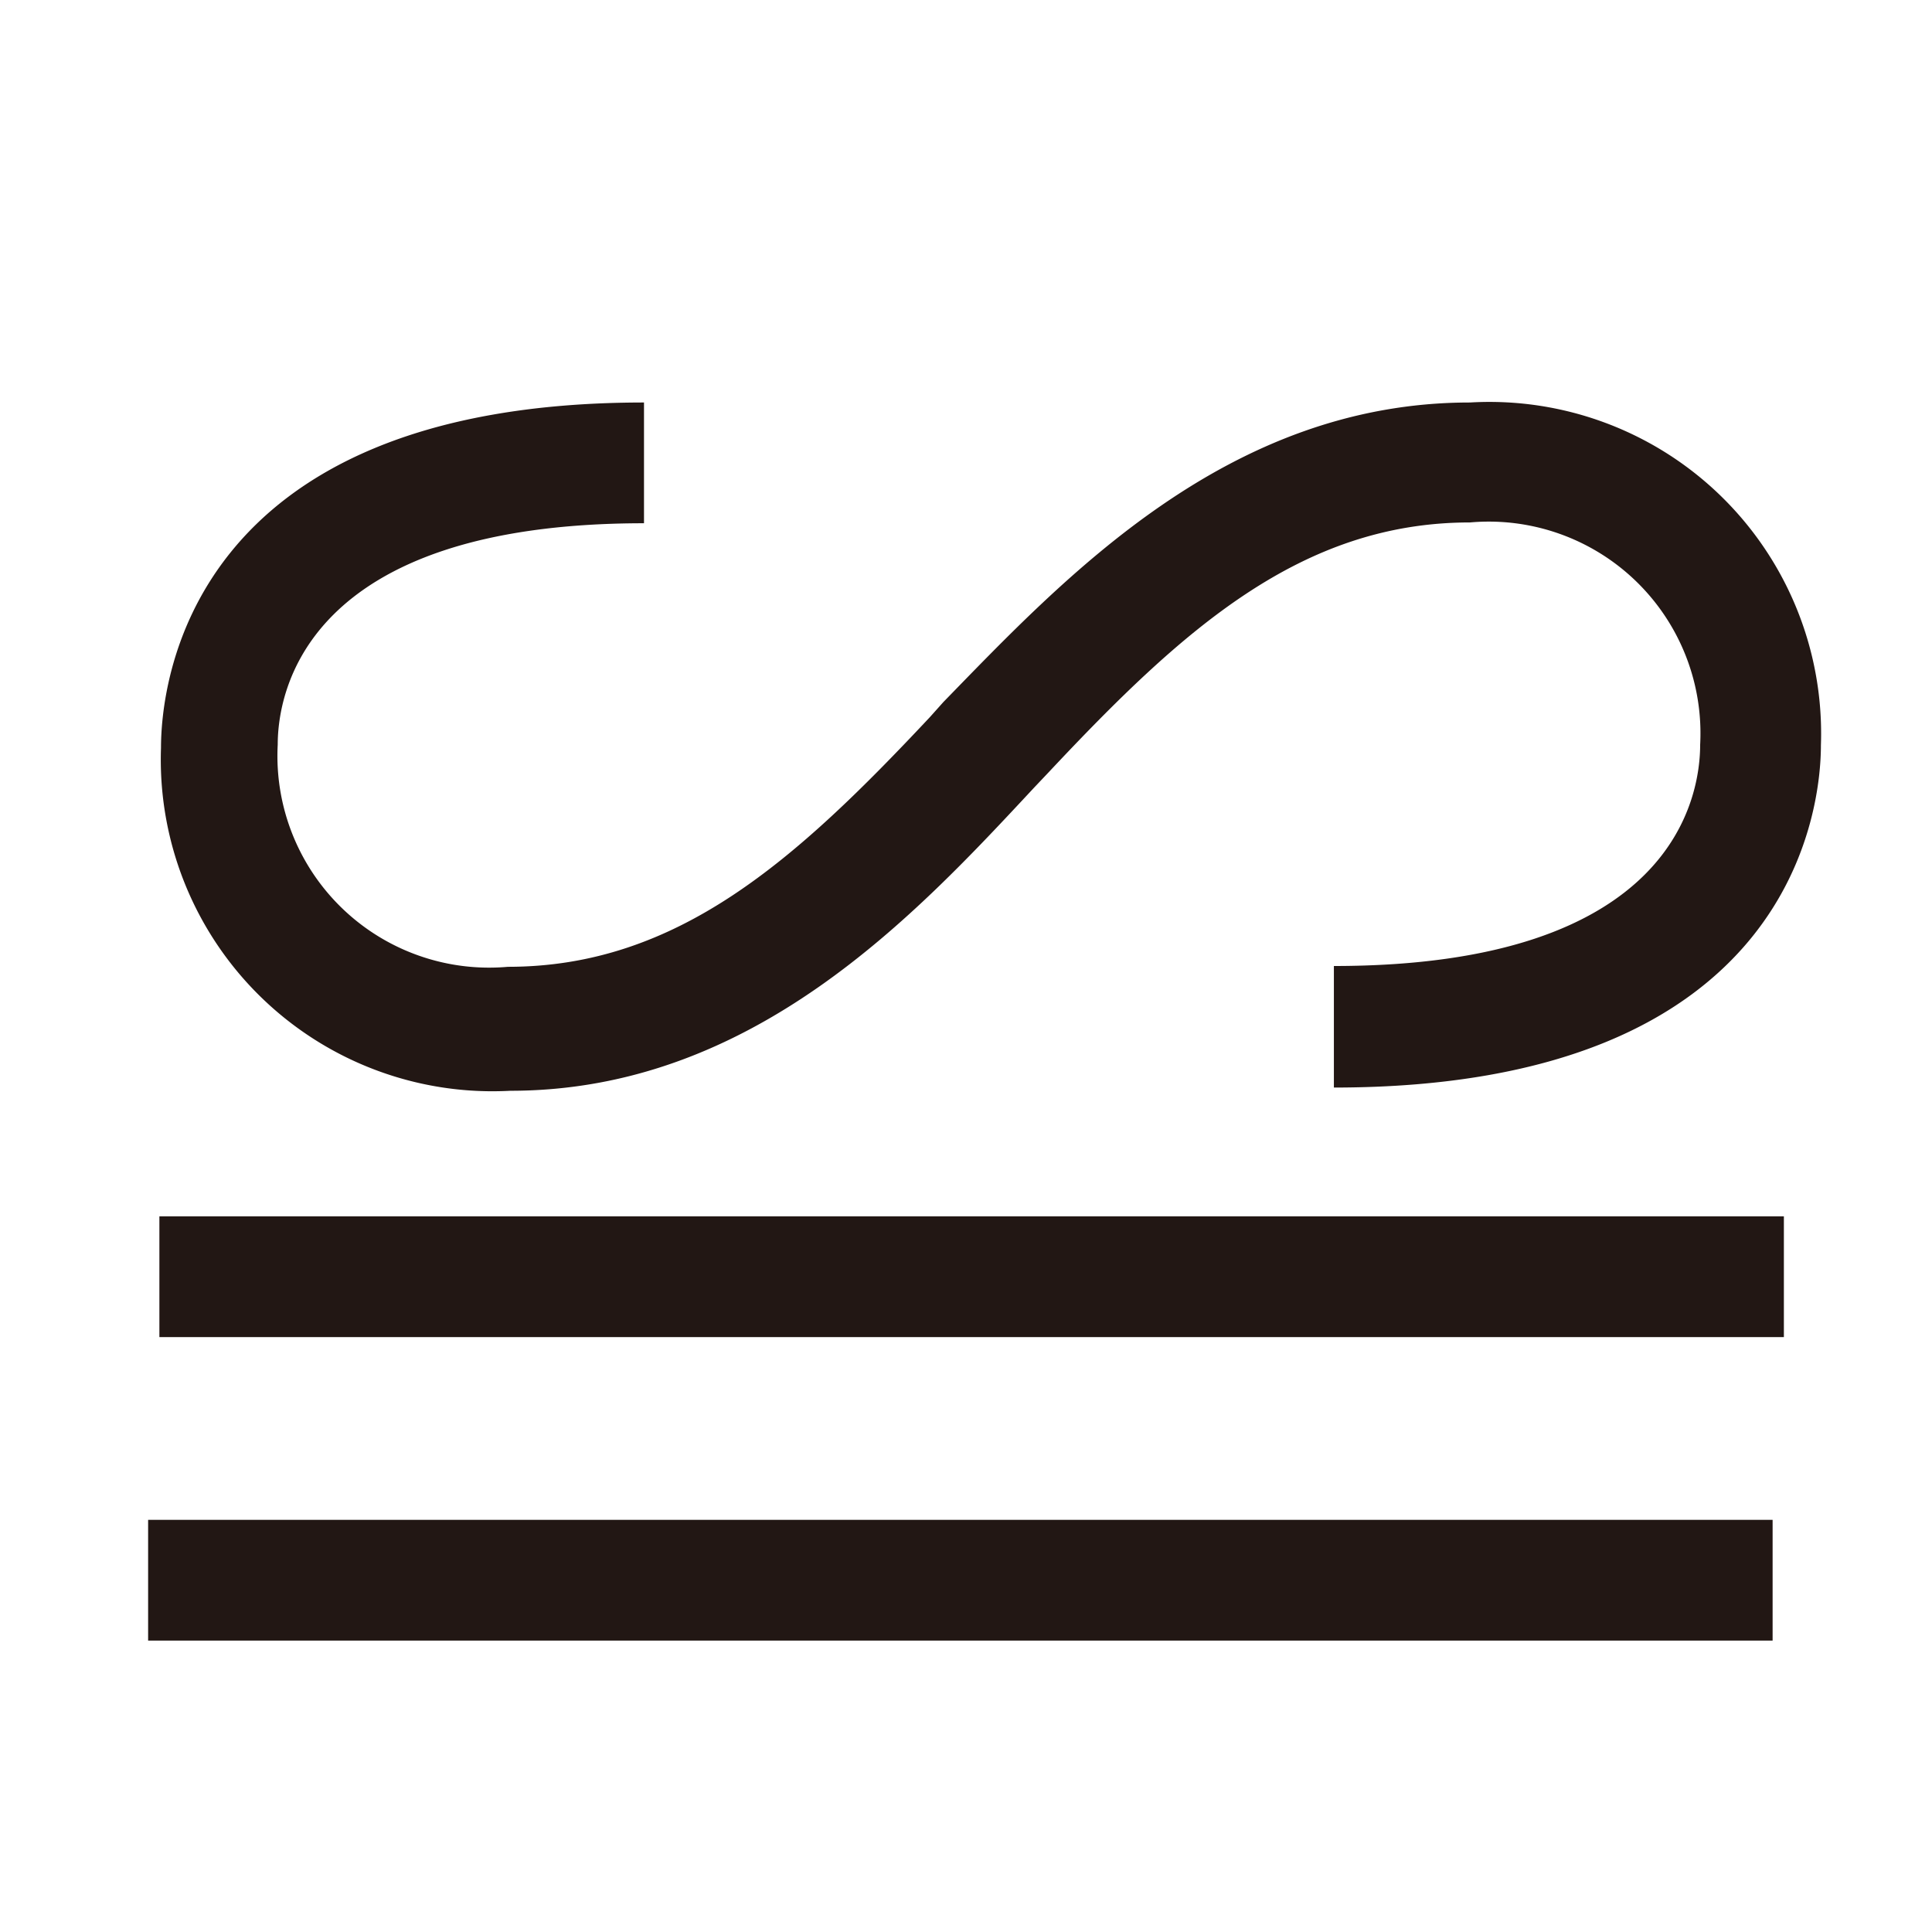 <svg id="图层_1" data-name="图层 1" xmlns="http://www.w3.org/2000/svg" viewBox="0 0 24 24"><defs><style>.cls-1{fill:#221714;}</style></defs><title>符号</title><rect class="cls-1" x="1.98" y="15.11" width="20.18" height="1.5"/><rect class="cls-1" x="1.84" y="18.88" width="20.18" height="1.5"/><path class="cls-1" d="M6.34,13.55A4.12,4.12,0,0,1,2,9.29C2,8.58,2.27,5,8,5v1.5c-4.22,0-4.55,2.11-4.55,2.75a2.63,2.63,0,0,0,2.86,2.76c2.11,0,3.58-1.33,5.24-3.1l.17-.19C13.23,7.17,15.25,5,18.26,5a4.12,4.12,0,0,1,4.36,4.26c0,.71-.29,4.25-6.05,4.25V12c4.23,0,4.55-2.11,4.55-2.75a2.63,2.63,0,0,0-2.86-2.76c-2.1,0-3.57,1.33-5.23,3.1l-.18.19C11.37,11.37,9.35,13.55,6.34,13.55Z"/></svg>